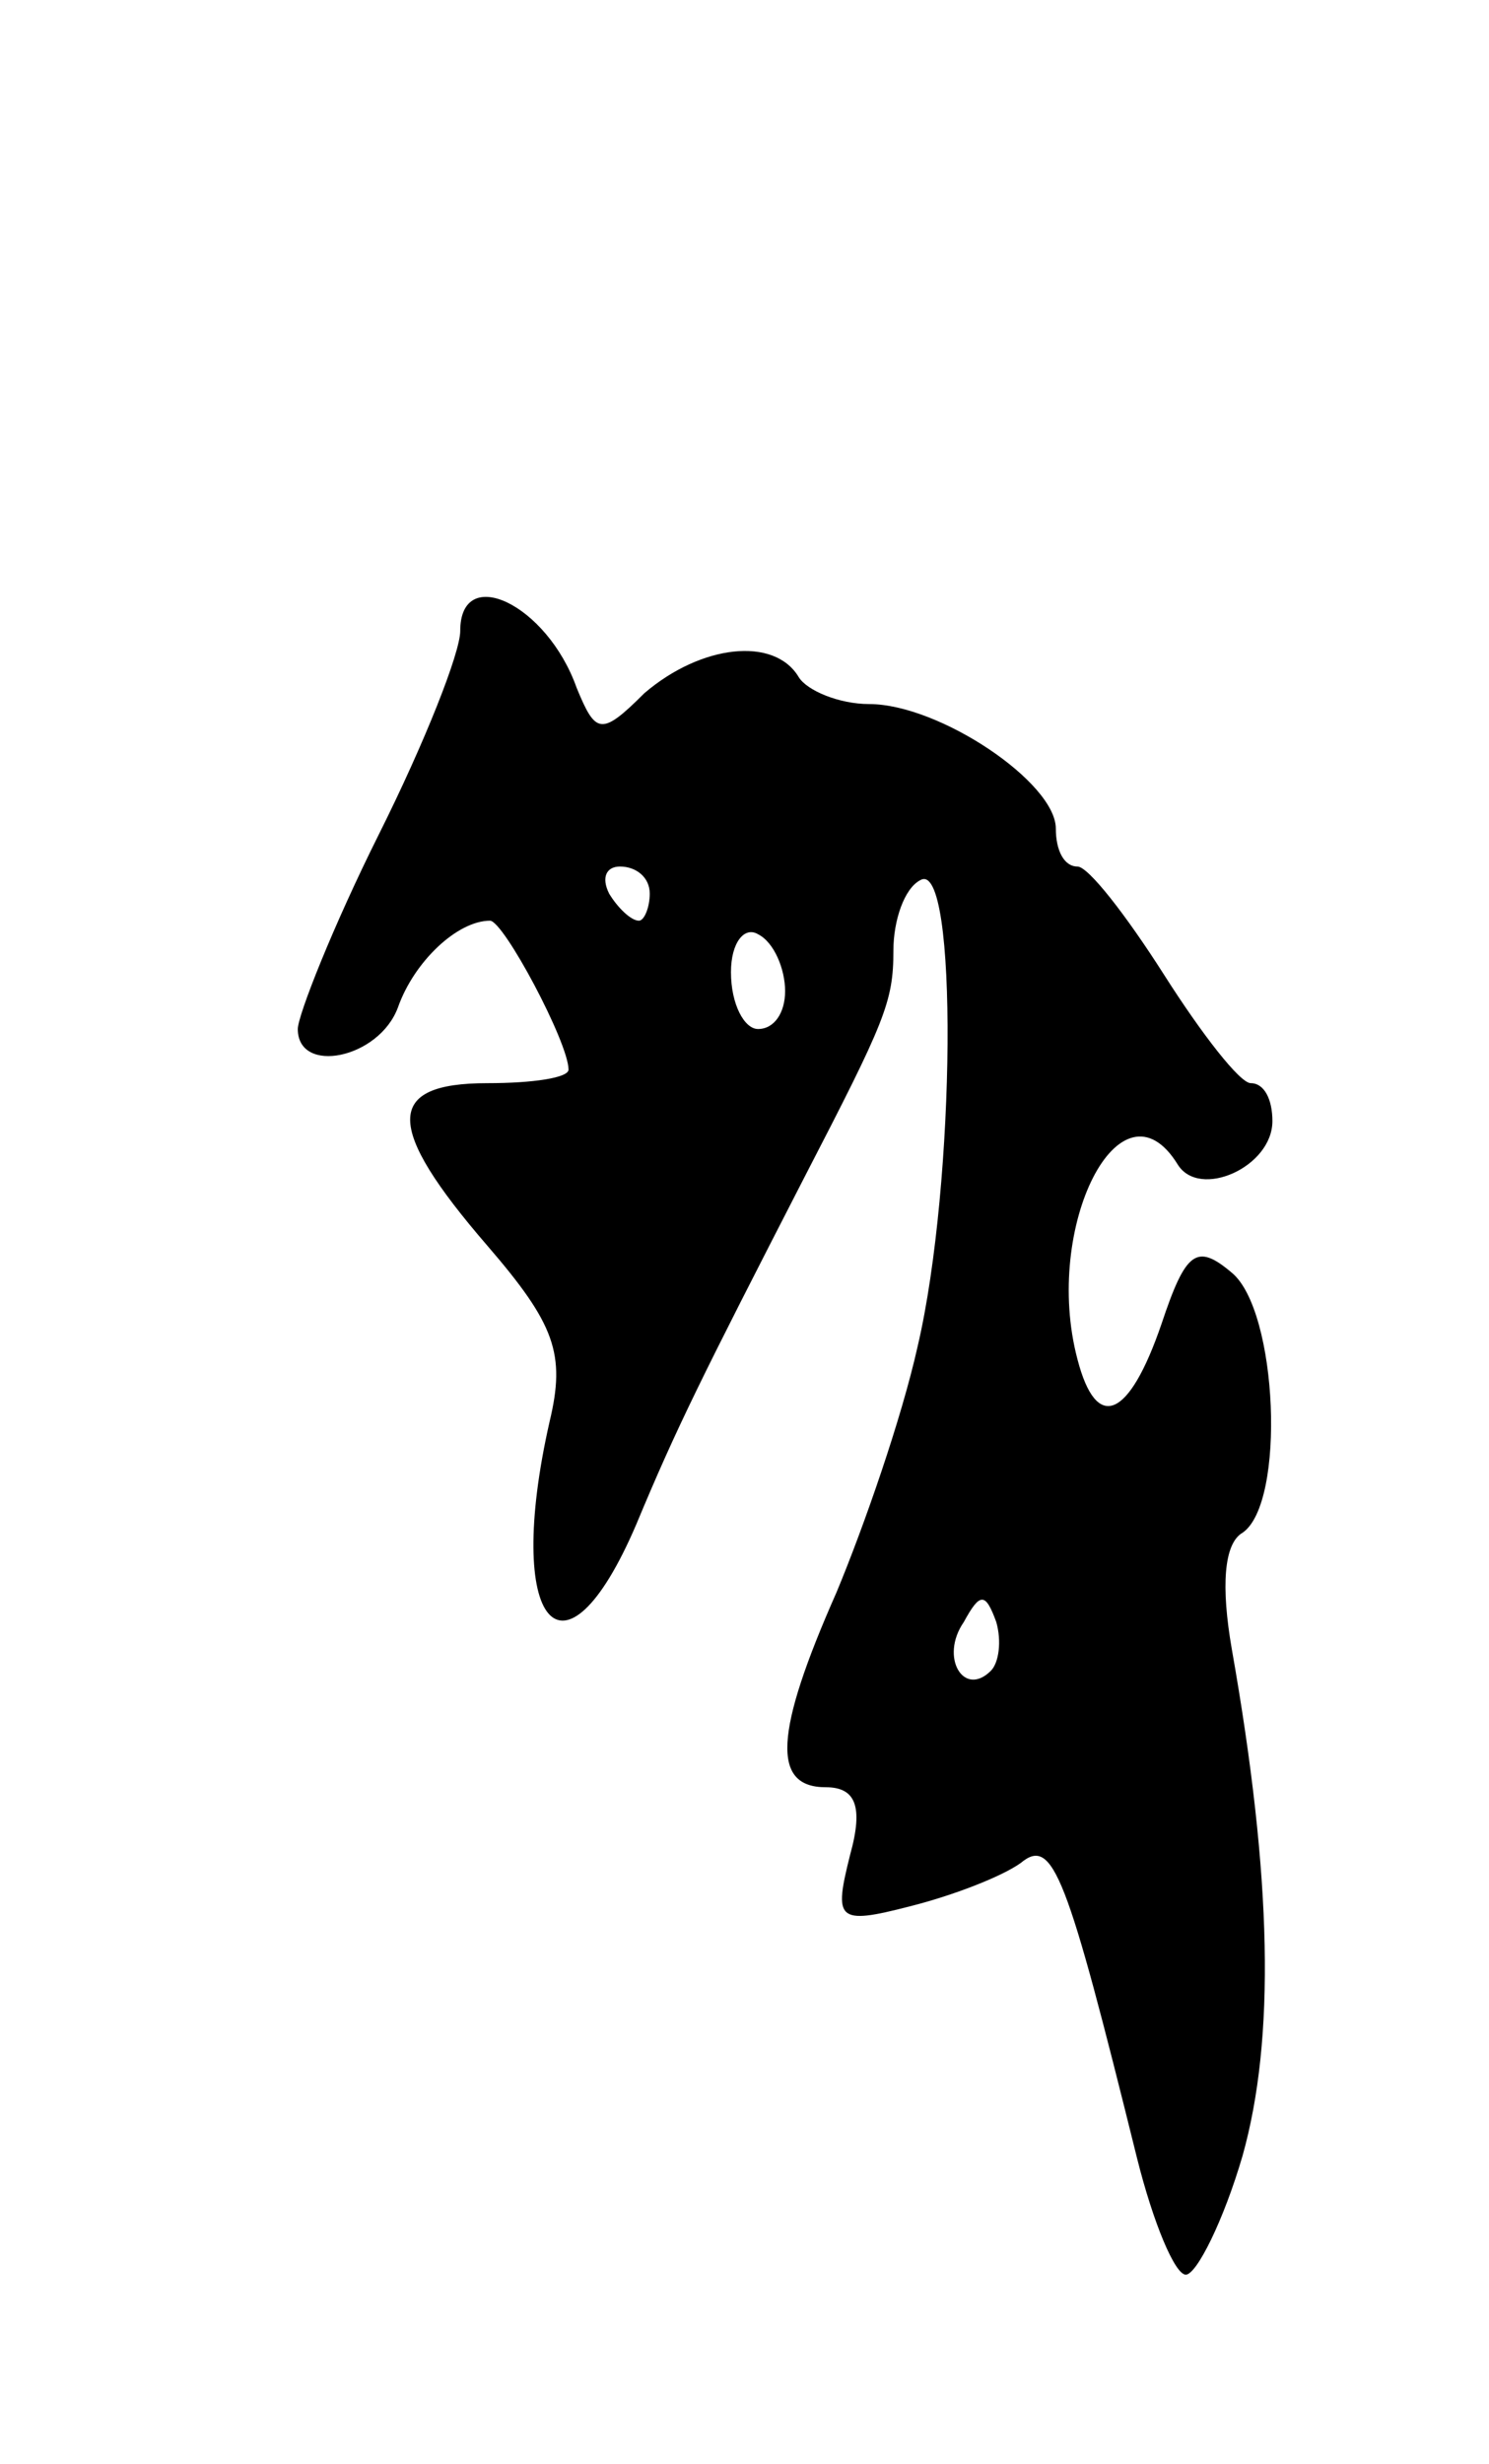 <svg version="1.0" xmlns="http://www.w3.org/2000/svg"
 width="55pt" height="91pt" viewBox="0 0 55 91"
 preserveAspectRatio="xMidYMid meet">
<g transform="translate(0,91) scale(0.1,-0.1)"
fill="#000000" stroke="none">
<path d="M170 677 c0 -8 -13 -41 -30 -75 -17 -34 -30 -67 -30 -72 0 -17 30
-11 37 8 6 17 22 32 34 32 5 0 29 -45 29 -55 0 -3 -13 -5 -30 -5 -38 0 -38
-16 0 -60 25 -29 29 -40 23 -65 -17 -75 5 -101 32 -38 15 36 24 54 62 128 30
58 33 65 33 84 0 11 4 23 10 26 14 8 13 -112 -1 -172 -6 -27 -20 -67 -30 -91
-23 -52 -24 -72 -4 -72 11 0 14 -7 9 -25 -6 -24 -5 -26 22 -19 16 4 34 11 41
16 12 10 17 -4 43 -109 6 -24 14 -43 18 -43 4 0 14 20 21 44 12 43 11 102 -4
187 -4 23 -3 39 4 43 16 11 13 82 -4 96 -13 11 -17 8 -26 -19 -12 -35 -24 -40
-31 -13 -13 49 16 106 37 72 8 -13 35 -1 35 16 0 8 -3 14 -8 14 -4 0 -18 18
-32 40 -14 22 -28 40 -32 40 -5 0 -8 6 -8 14 0 17 -43 46 -69 46 -11 0 -23 5
-26 10 -9 15 -36 12 -57 -6 -16 -16 -18 -15 -25 2 -11 31 -43 46 -43 21z m70
-97 c0 -5 -2 -10 -4 -10 -3 0 -8 5 -11 10 -3 6 -1 10 4 10 6 0 11 -4 11 -10z
m50 -36 c0 -8 -4 -14 -10 -14 -5 0 -10 9 -10 21 0 11 5 17 10 14 6 -3 10 -13
10 -21z m76 -251 c-10 -10 -19 5 -10 18 6 11 8 11 12 0 2 -7 1 -15 -2 -18z"/>
</g>
</svg>
